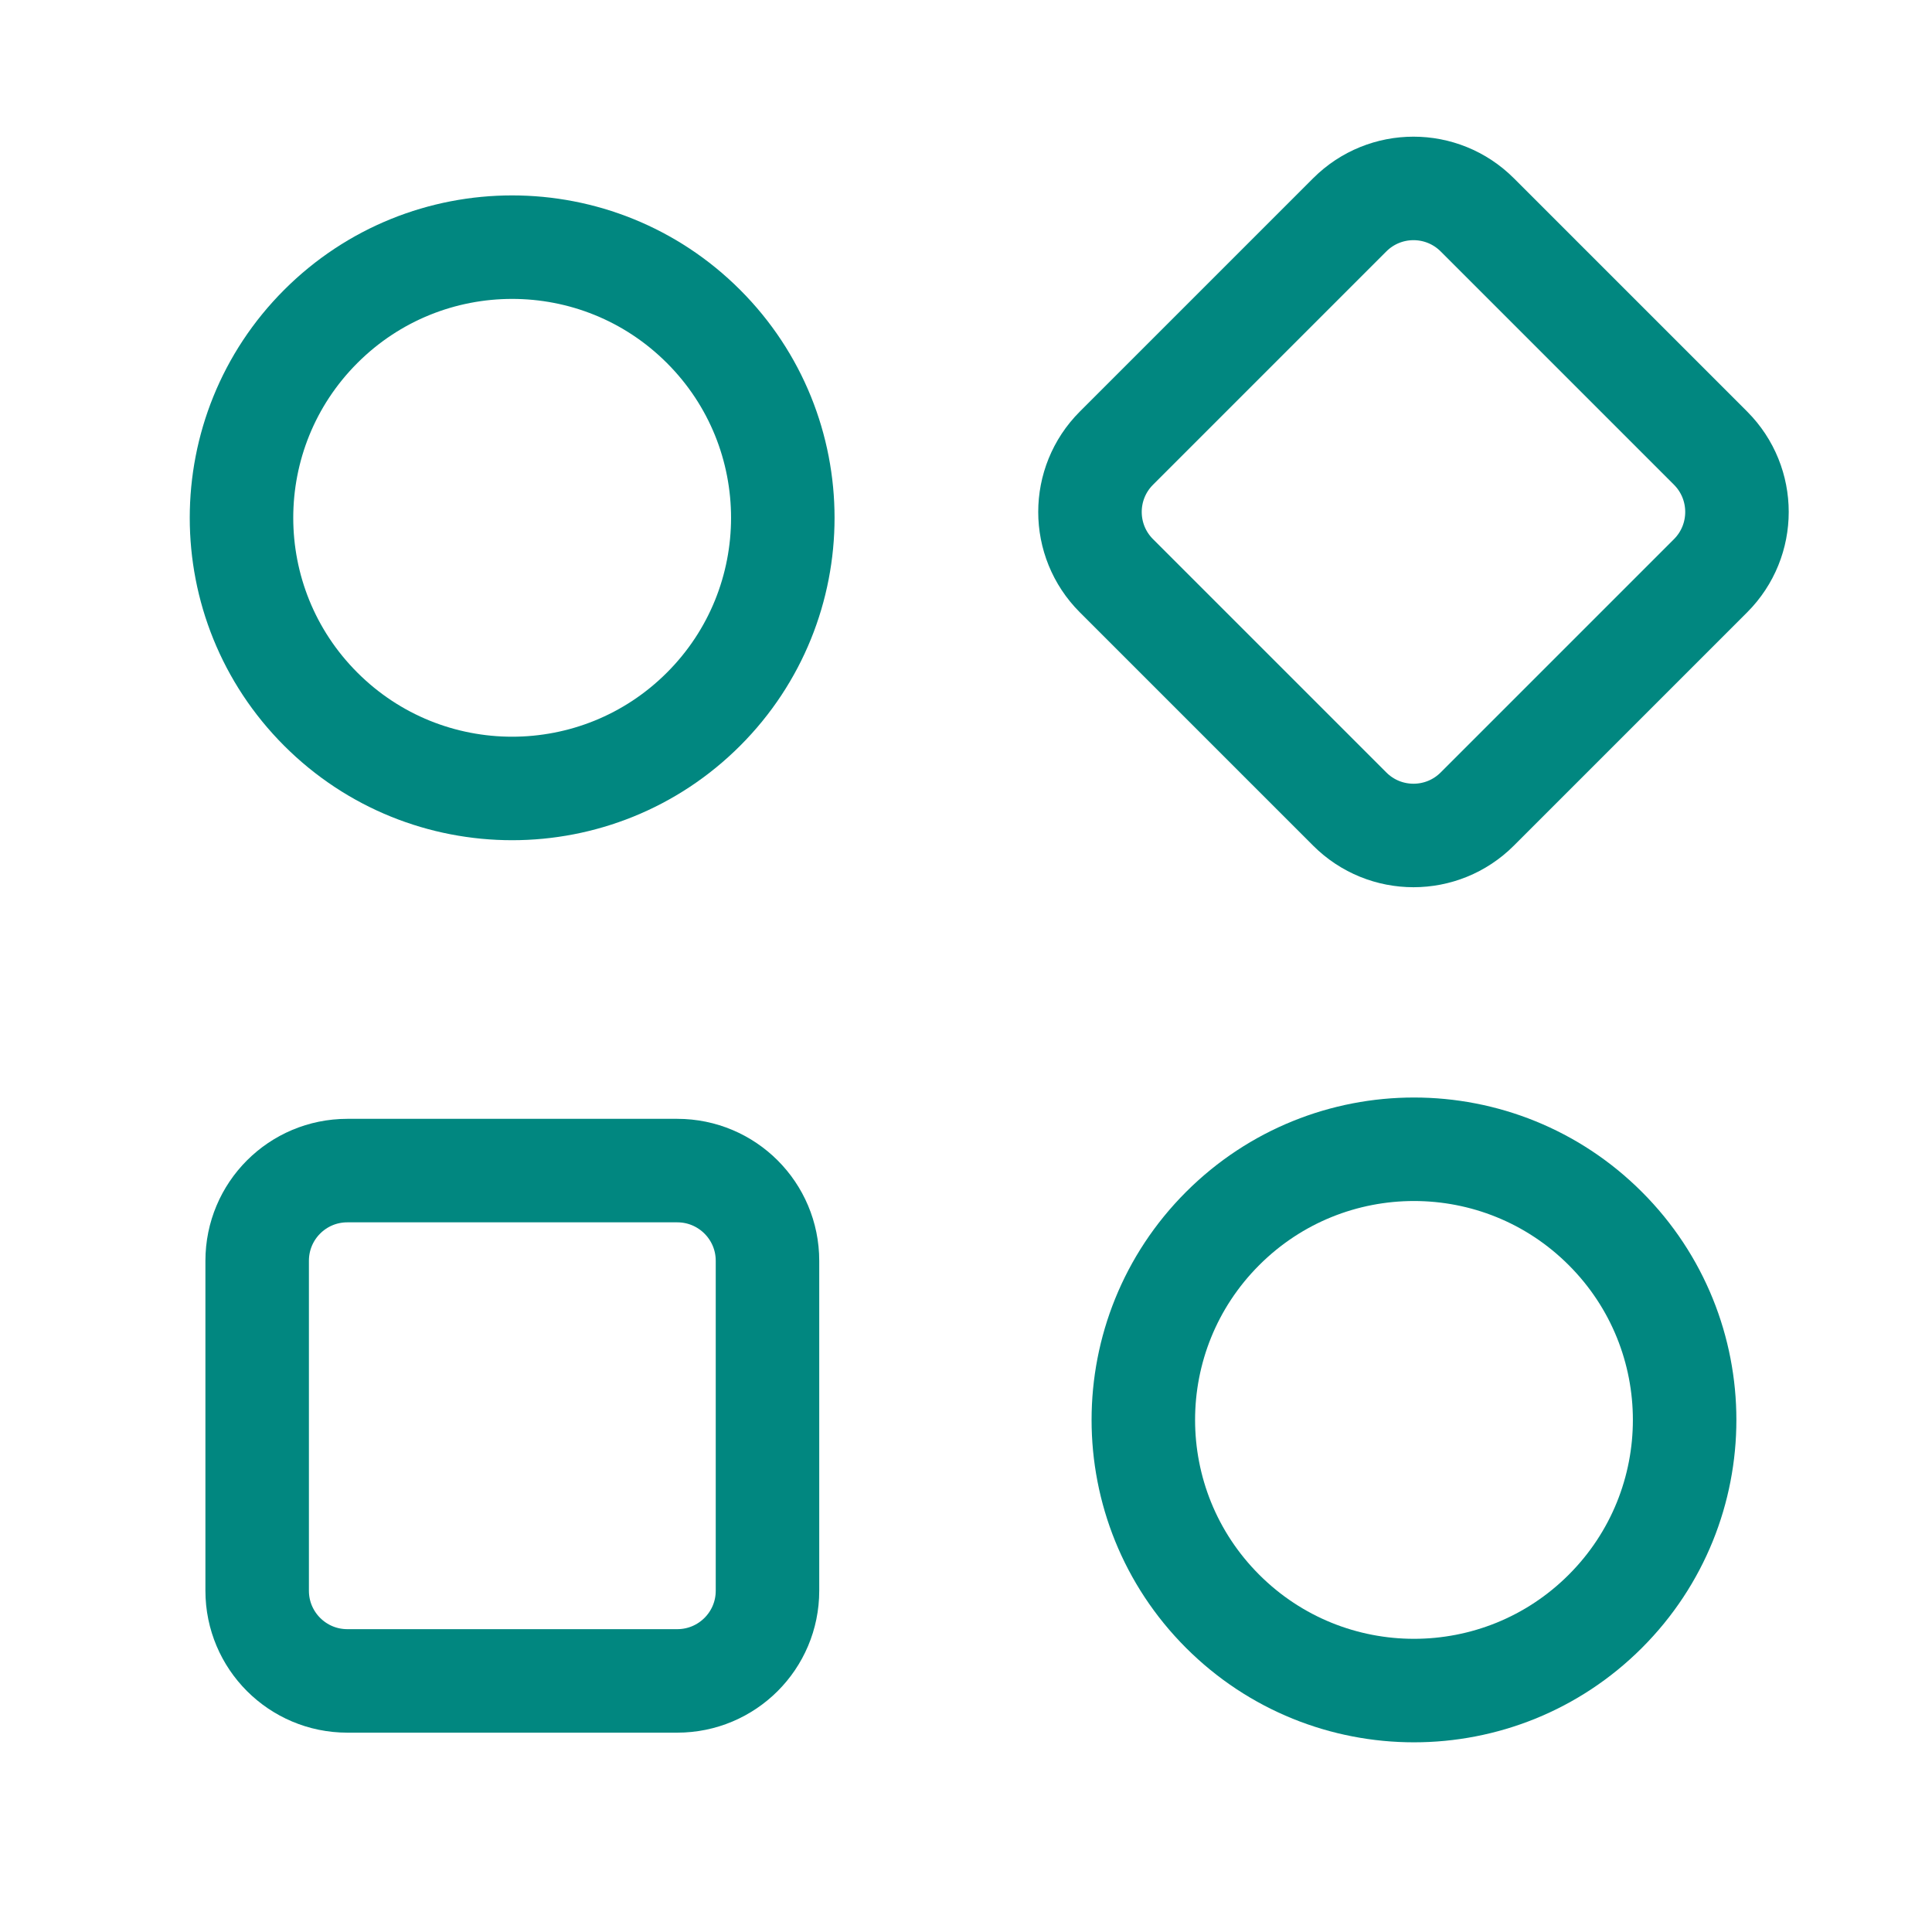 <svg width="28" height="28" viewBox="0 0 28 28" fill="none" xmlns="http://www.w3.org/2000/svg">
<path d="M23.266 17.805C24.798 19.337 24.798 21.82 23.266 23.352C21.734 24.884 19.251 24.884 17.719 23.352C16.187 21.82 16.187 19.337 17.719 17.805C19.251 16.273 21.734 16.273 23.266 17.805" stroke="#018780" stroke-width="1.5" stroke-linecap="round" stroke-linejoin="round"/>
<path fill-rule="evenodd" clip-rule="evenodd" d="M24.791 8.344L21.41 11.725C20.899 12.236 20.072 12.236 19.561 11.725L16.18 8.344C15.669 7.833 15.669 7.006 16.18 6.495L19.561 3.114C20.072 2.603 20.899 2.603 21.41 3.114L24.791 6.495C25.301 7.006 25.301 7.833 24.791 8.344V8.344Z" stroke="#018780" stroke-width="1.5" stroke-linecap="round" stroke-linejoin="round"/>
<path d="M10.196 4.731C11.728 6.263 11.728 8.746 10.196 10.278C8.664 11.81 6.181 11.81 4.649 10.278C3.117 8.746 3.117 6.263 4.649 4.731C6.181 3.199 8.664 3.199 10.196 4.731" stroke="#018780" stroke-width="1.5" stroke-linecap="round" stroke-linejoin="round"/>
<path fill-rule="evenodd" clip-rule="evenodd" d="M5.034 16.965H9.815C10.538 16.965 11.123 17.55 11.123 18.273V23.054C11.123 23.776 10.538 24.361 9.815 24.361H5.034C4.312 24.361 3.727 23.776 3.727 23.054V18.273C3.727 17.549 4.312 16.965 5.034 16.965V16.965Z" stroke="#018780" stroke-width="1.5" stroke-linecap="round" stroke-linejoin="round"/>
</svg>
